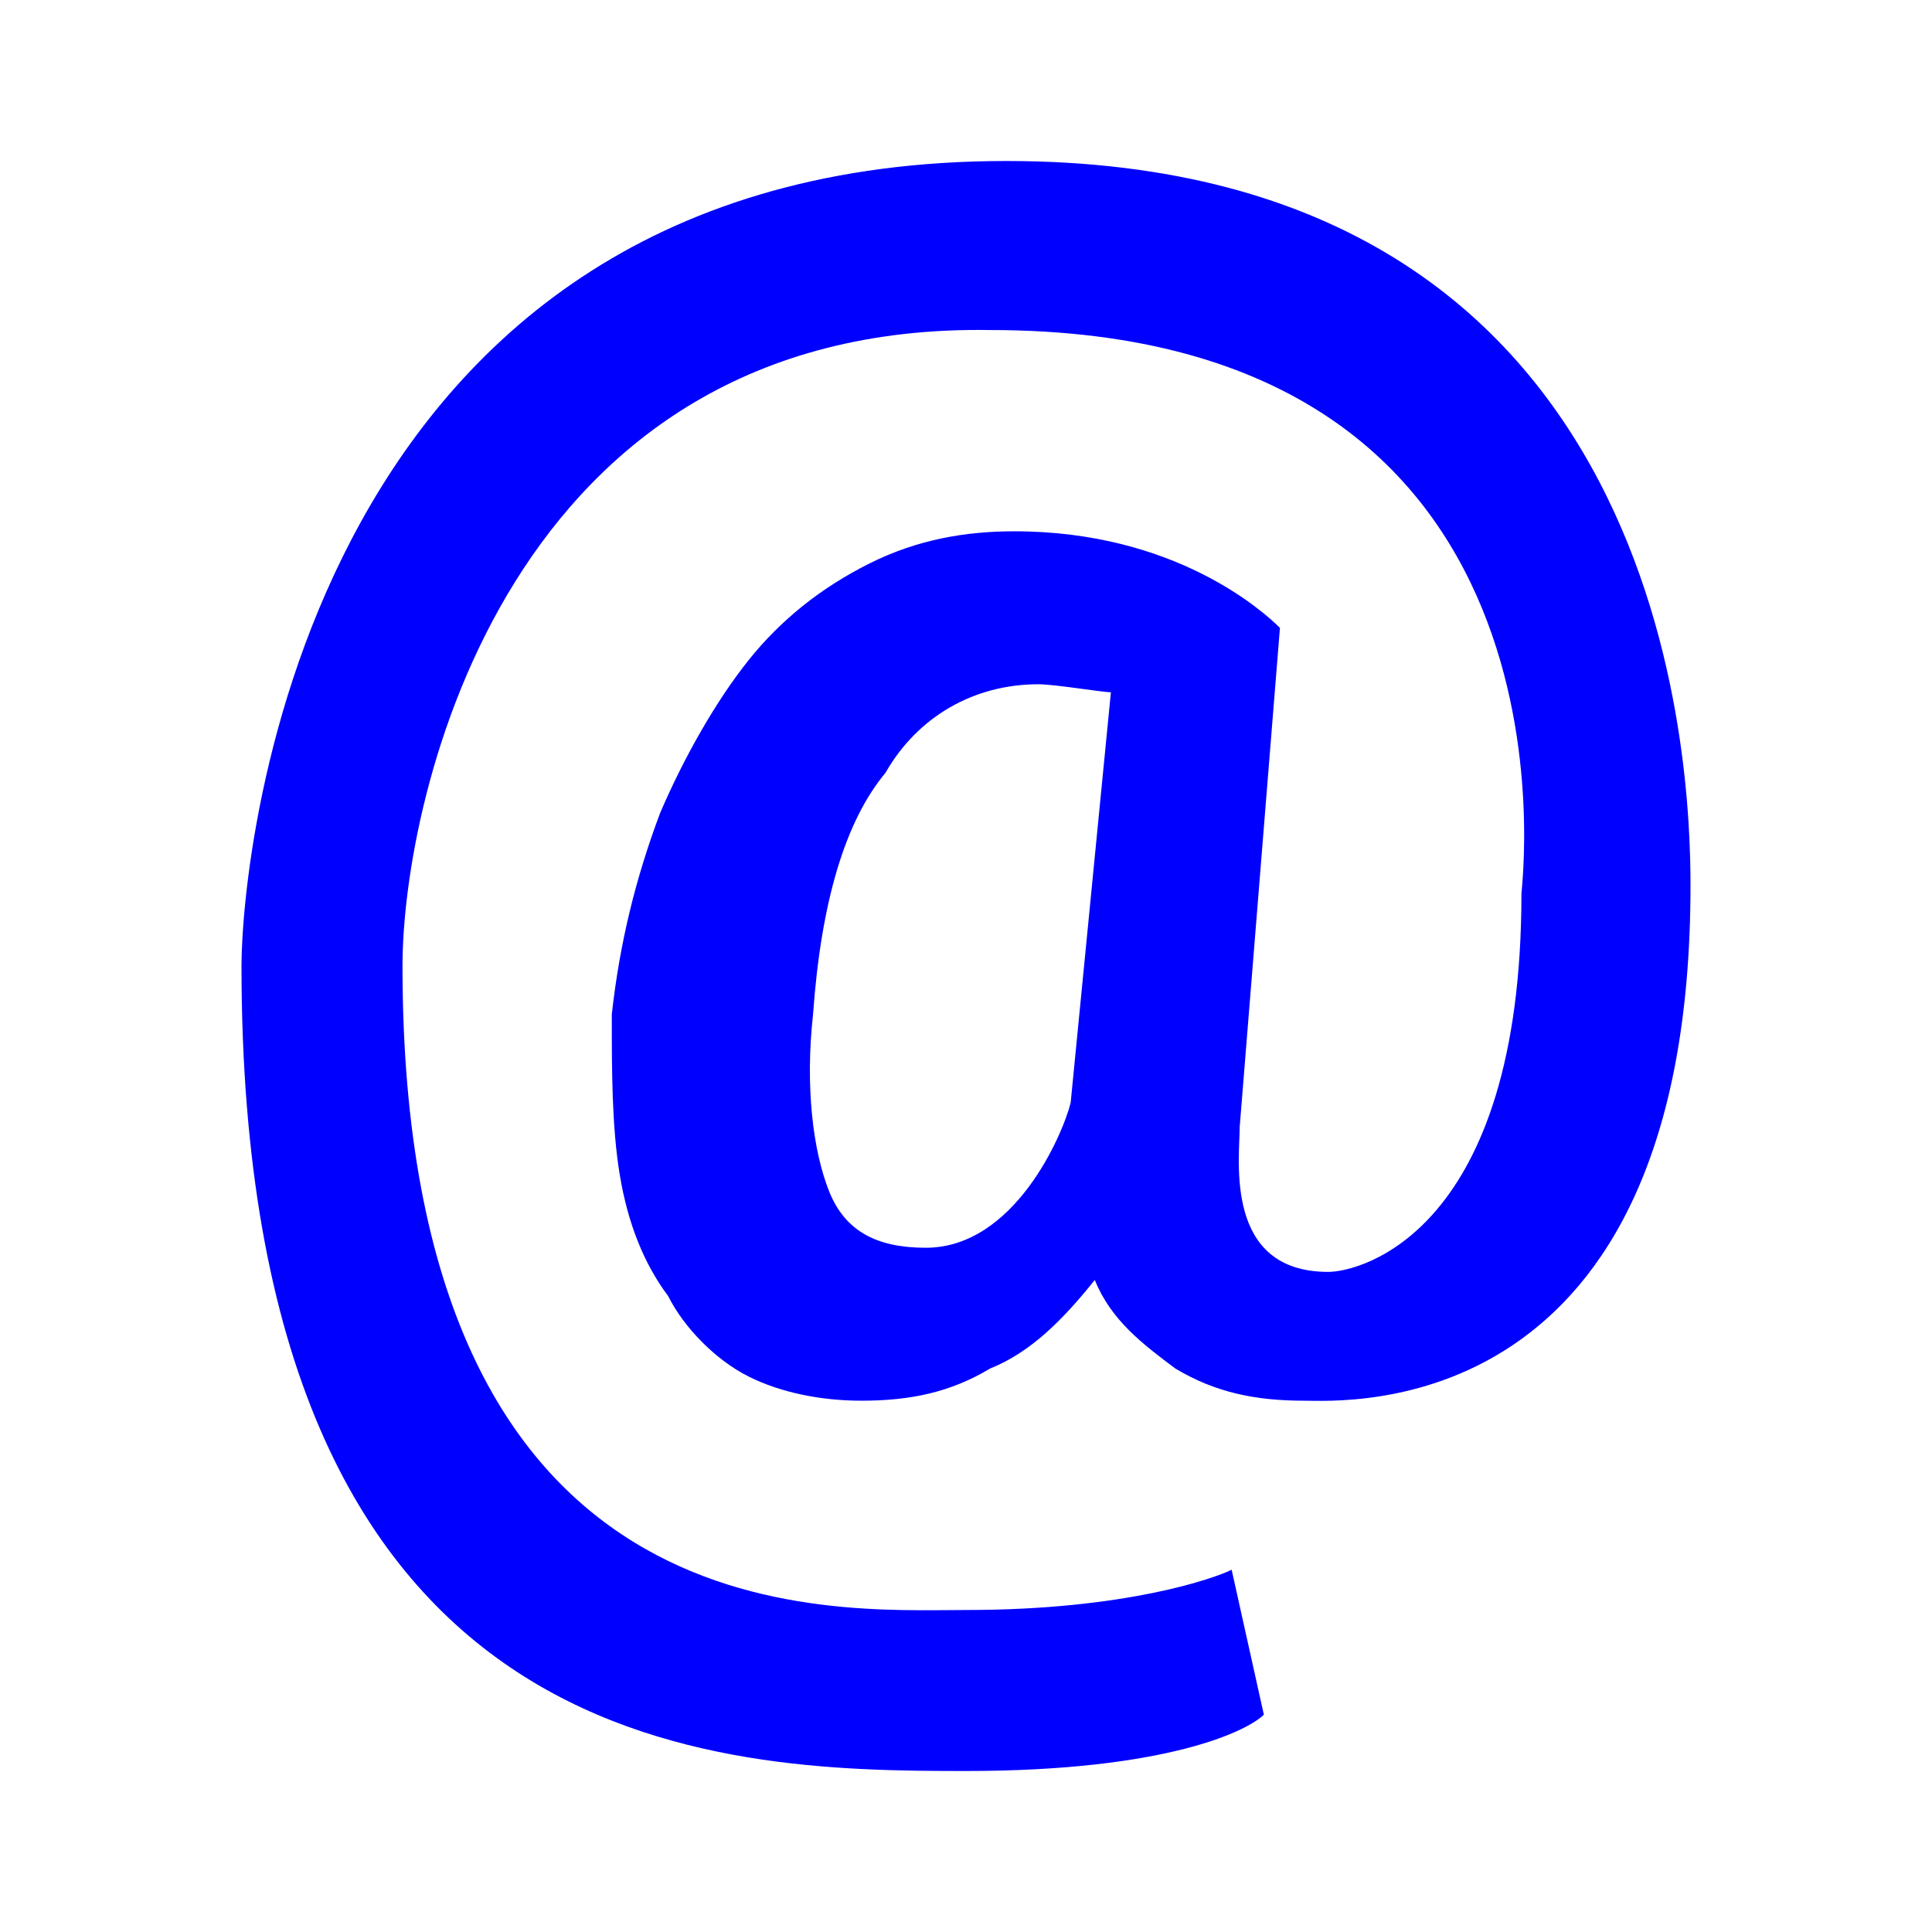 <svg xmlns="http://www.w3.org/2000/svg" viewBox="0 0 24 24" xml:space="preserve">
  <path d="M21 11c0 6.7-4.3 6.4-4.8 6.4-.6 0-1.1-.1-1.6-.4-.4-.3-.8-.6-1-1.1-.4.5-.8.9-1.3 1.1-.5.3-1 .4-1.6.4-.5 0-1-.1-1.4-.3s-.8-.6-1-1q-.45-.6-.6-1.5c-.1-.6-.1-1.3-.1-2 .1-.9.3-1.7.6-2.5.3-.7.7-1.4 1.1-1.9q.6-.75 1.5-1.2c.6-.3 1.2-.4 1.8-.4 2 0 3.1 1 3.3 1.2l-.5 6.2c0 .4-.2 1.8 1.1 1.8.4 0 2.4-.5 2.4-4.7 0-.1.9-7-6.6-7C6.3 4 5 9.9 5 12c0 8.4 5.3 8 7 8 2 0 3.1-.4 3.3-.5l.4 1.8c-.2.2-1.2.7-3.7.7-3.1 0-9-.1-9-10 0-1.4.8-10 9.5-10 8.3 0 8.5 7.6 8.5 9m-10.9 1.6c-.1.9 0 1.7.2 2.2s.6.7 1.2.7c1.1 0 1.7-1.4 1.8-1.8l.5-5.1c-.1 0-.7-.1-.9-.1-.8 0-1.5.4-1.9 1.1q-.75.9-.9 3" fill="blue" />
  <path style="fill:none" d="M0 0h24v24H0z"/>
</svg>
